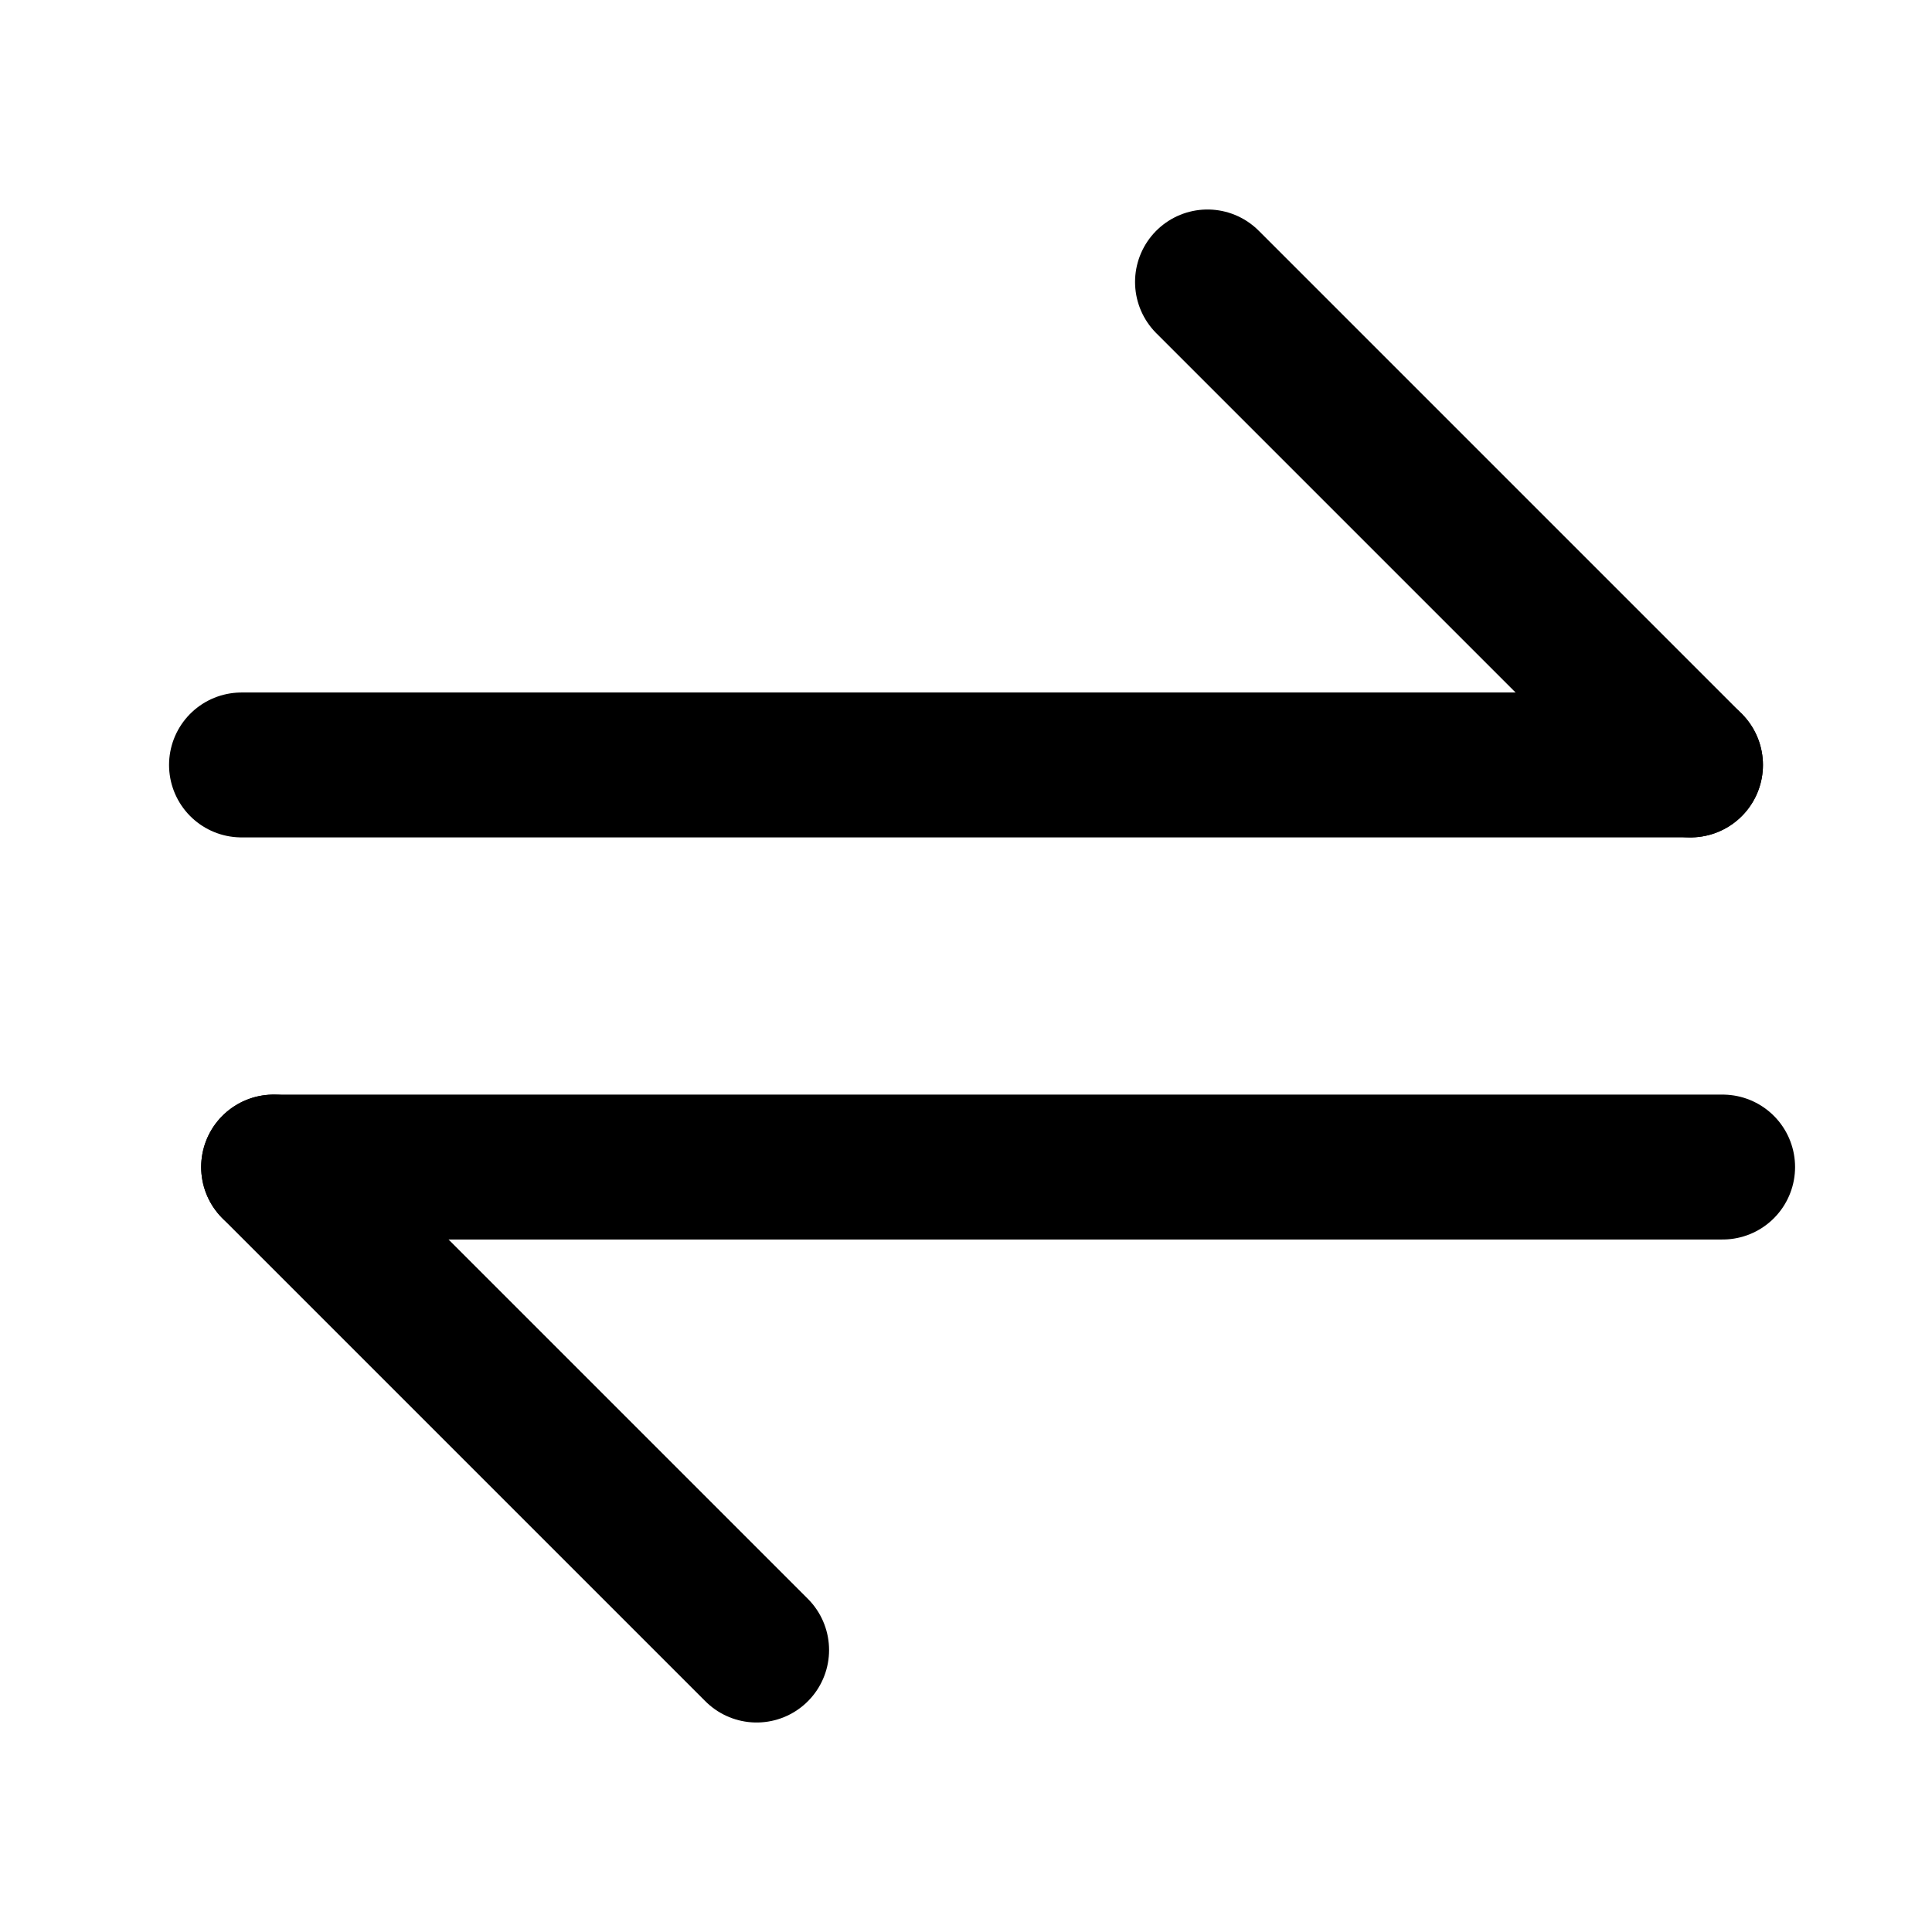 <svg width="16" height="16" viewBox="0 0 16 16" fill="none" xmlns="http://www.w3.org/2000/svg">
  <path d="M14 6.335H2" stroke="currentColor" stroke-width="1.2" stroke-linecap="round" stroke-linejoin="round" />
  <path d="M10 2.335L14 6.335" stroke="currentColor" stroke-width="1.2" stroke-linecap="round"
    stroke-linejoin="round" />
  <path d="M2.266 9.665H14.266" stroke="currentColor" stroke-width="1.2" stroke-linecap="round"
    stroke-linejoin="round" />
  <path d="M2.266 9.665L6.266 13.665" stroke="currentColor" stroke-width="1.2" stroke-linecap="round"
    stroke-linejoin="round" />
</svg>